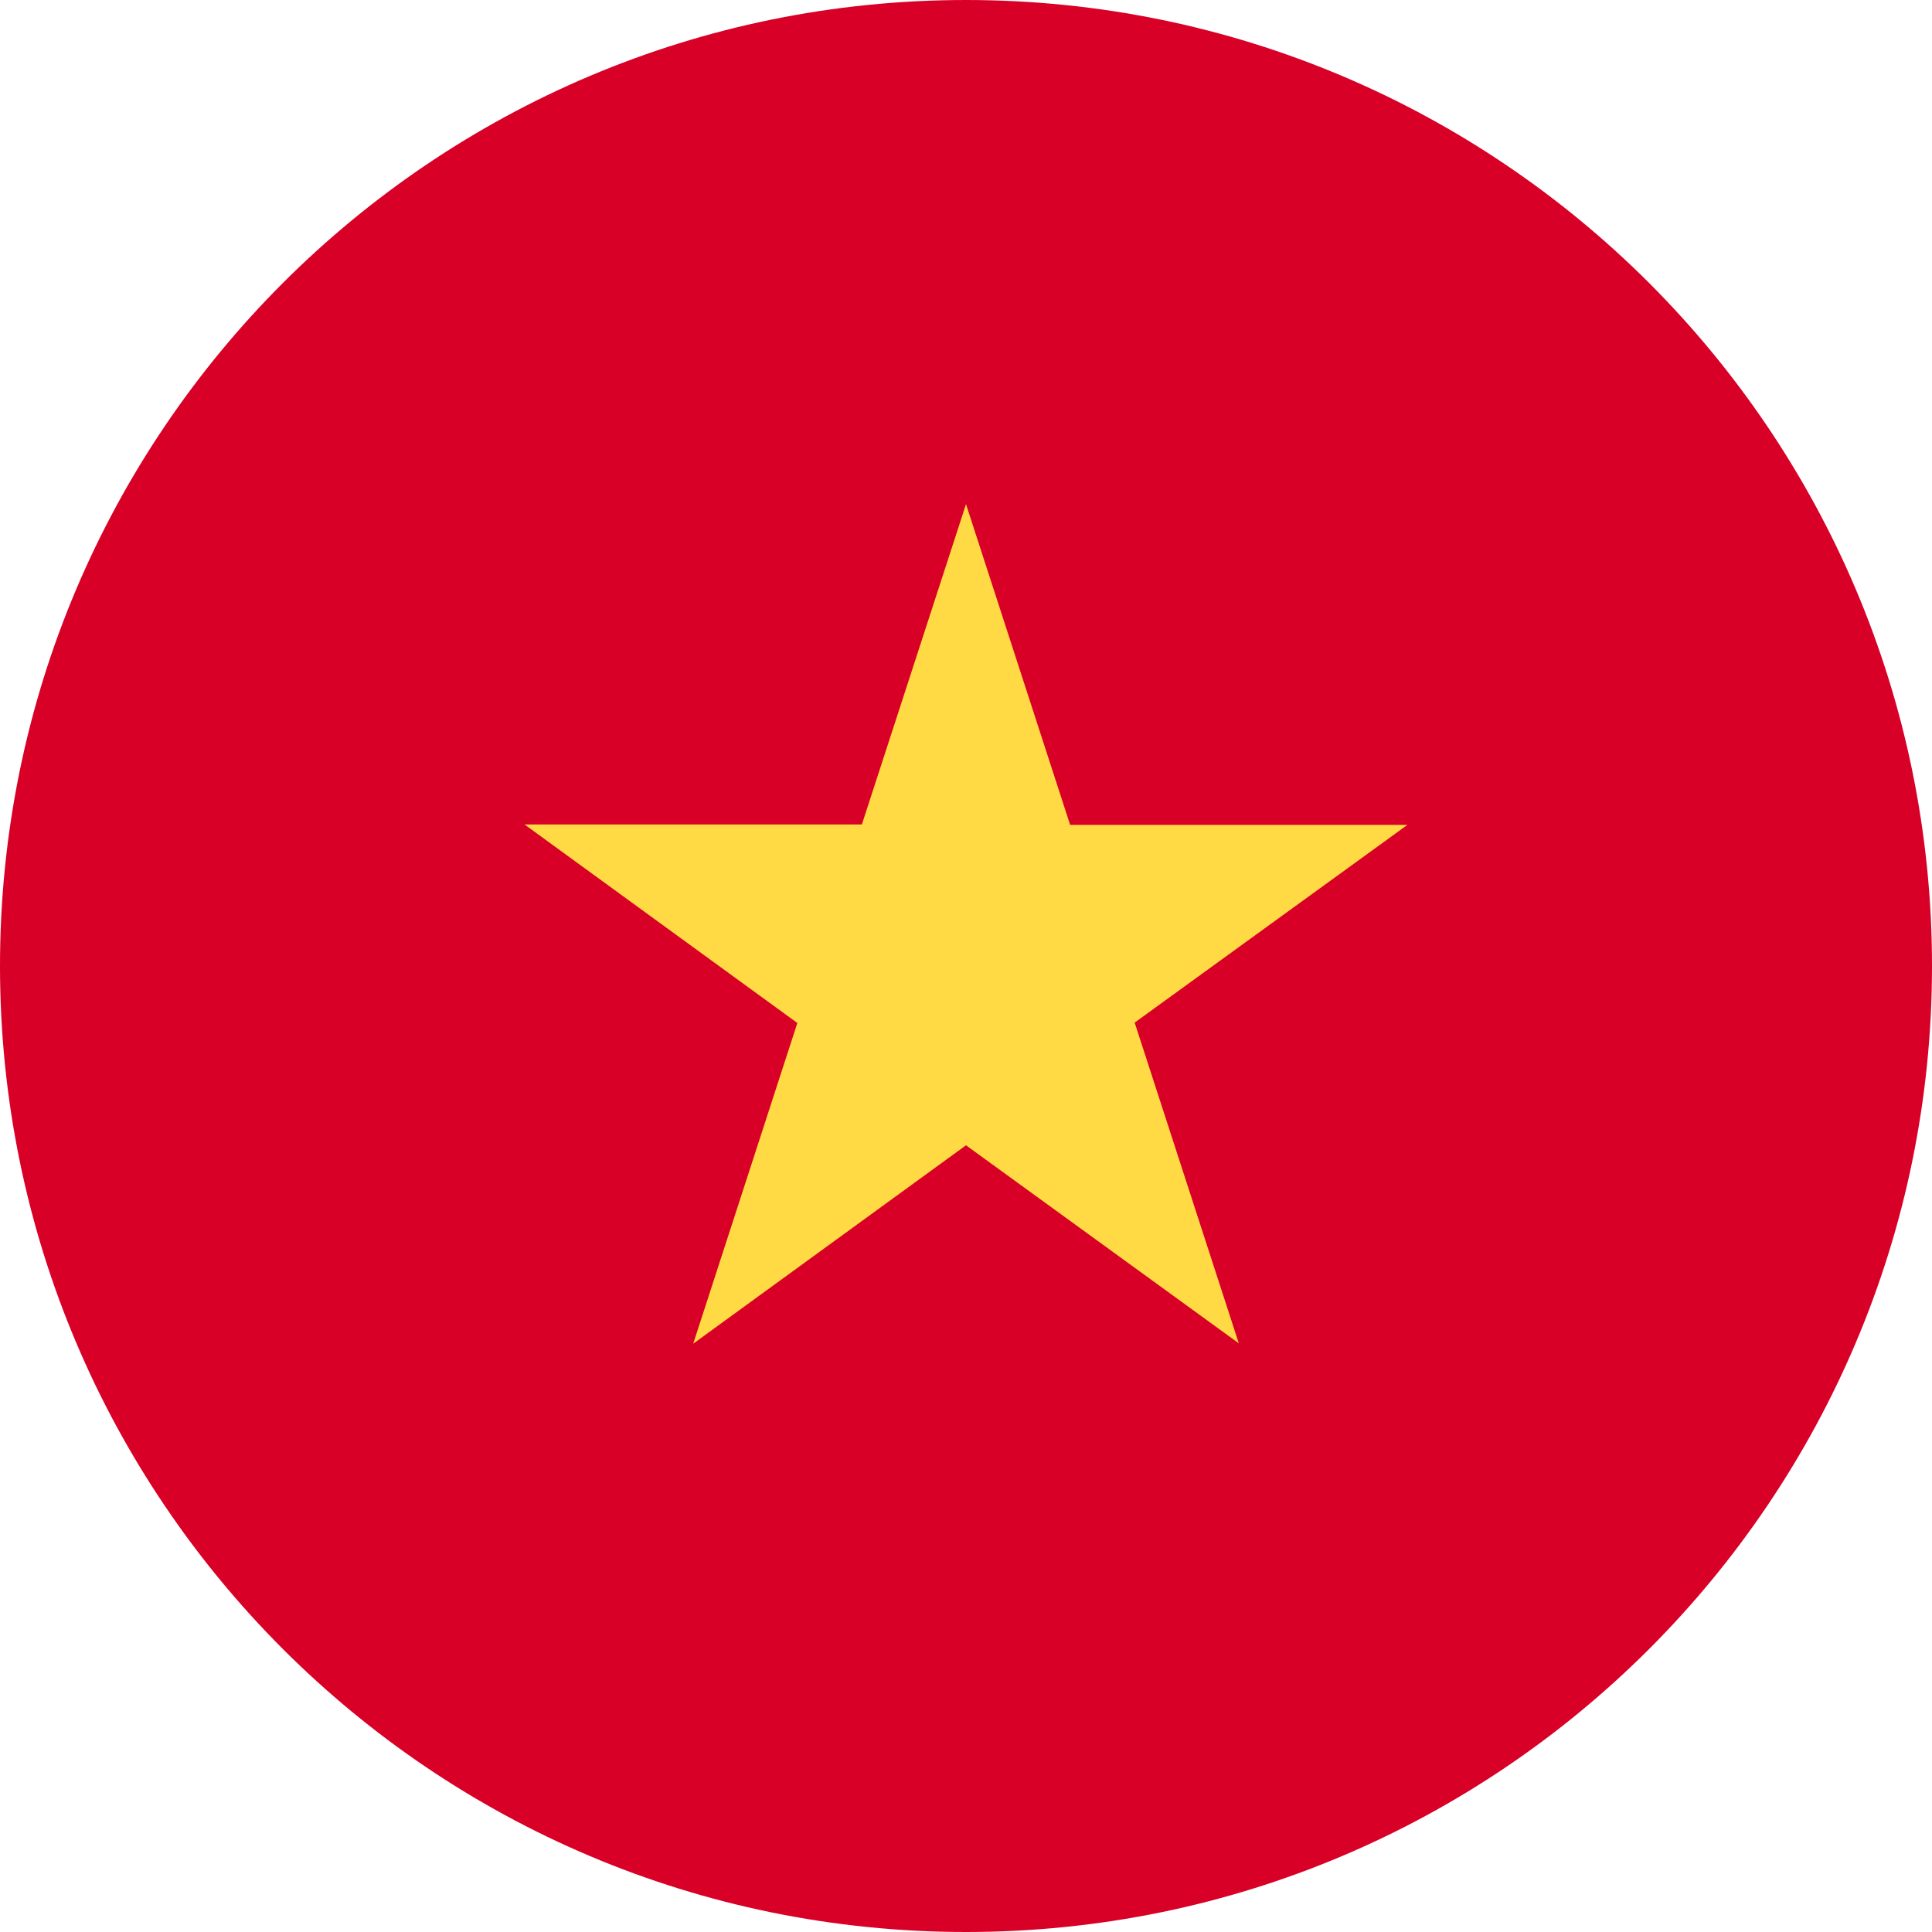 <svg width="20" height="20" viewBox="0 0 20 20" fill="none" xmlns="http://www.w3.org/2000/svg">
<path d="M10 20C15.523 20 20 15.523 20 10C20 4.477 15.523 0 10 0C4.477 0 0 4.477 0 10C0 15.523 4.477 20 10 20Z" fill="#D80027"/>
<path d="M10 5.219L11.078 8.539H14.57L11.746 10.586L12.824 13.906L10 11.856L7.176 13.91L8.254 10.59L5.43 8.535H8.922L10 5.219Z" fill="#FFDA44"/>
</svg>
